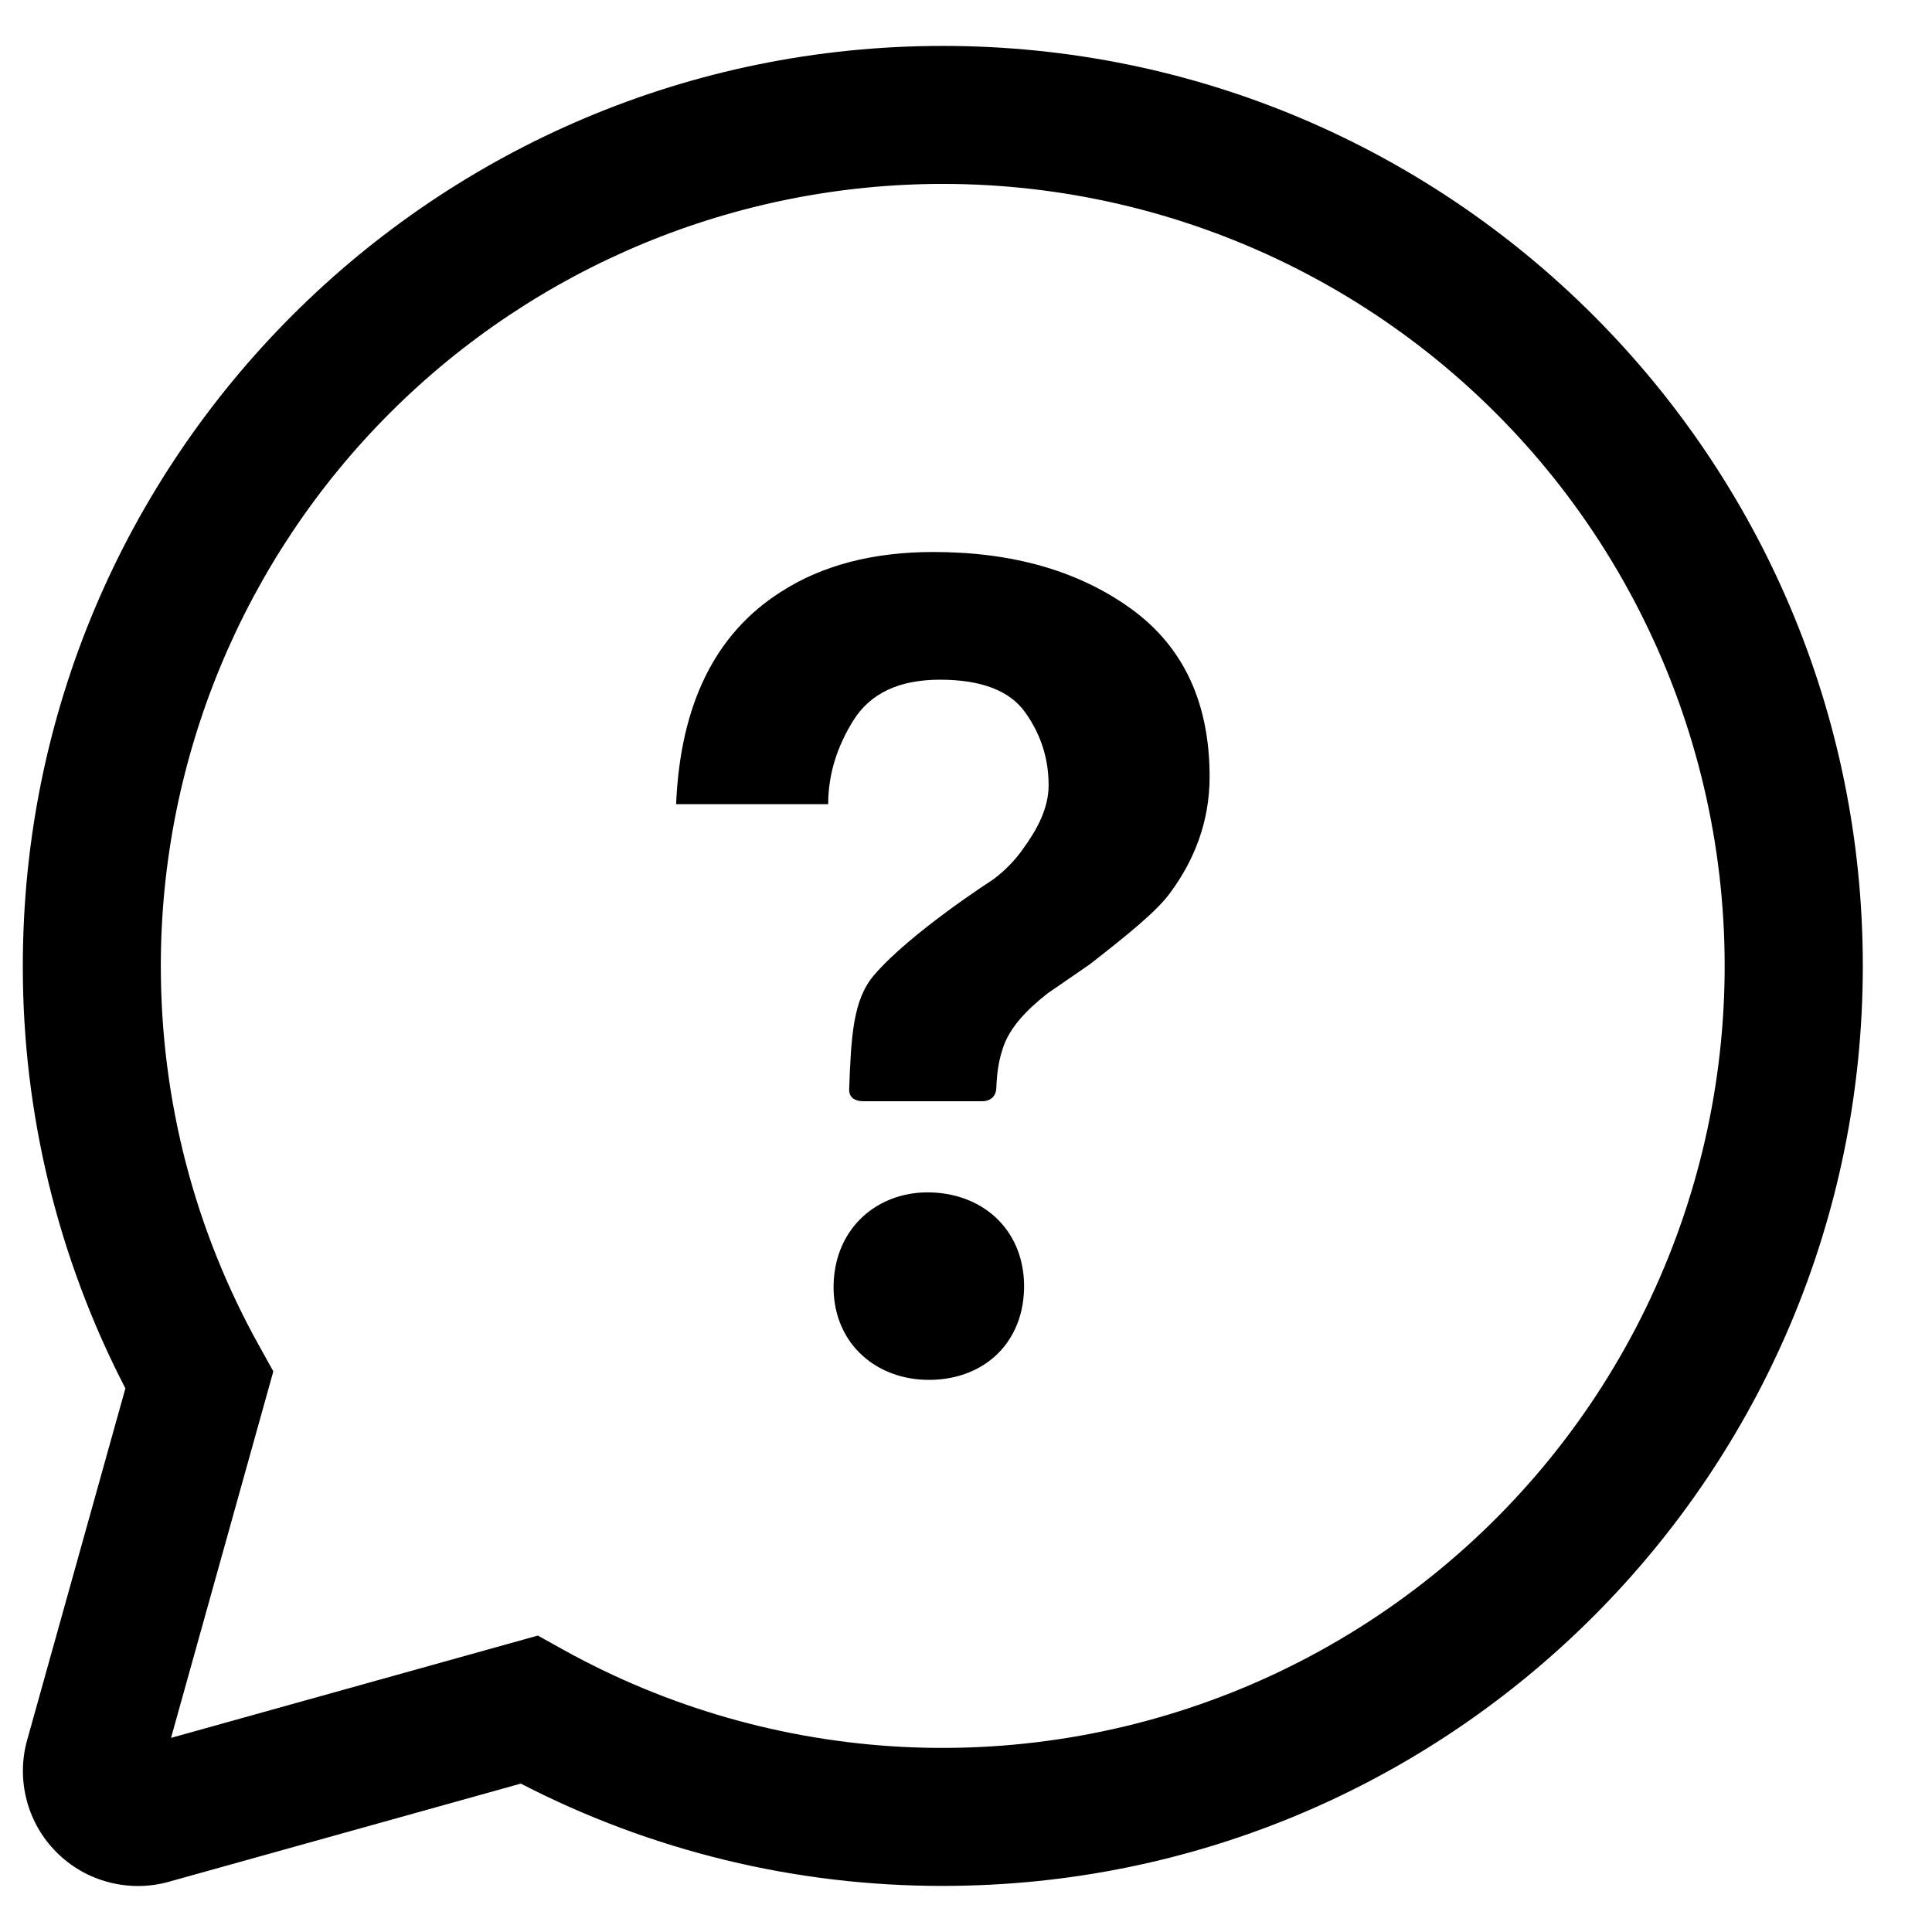 <svg xmlns="http://www.w3.org/2000/svg" width="21" height="21" fill="none" viewBox="0 0 21 21"><path fill="#000" d="M12.293 6.616C11.723 6.205 11.007 6 10.145 6C9.49 6 8.936 6.144 8.487 6.434C7.774 6.887 7.395 7.656 7.349 8.741H9.002C9.002 8.425 9.094 8.121 9.278 7.827C9.463 7.534 9.776 7.388 10.217 7.388C10.666 7.388 10.976 7.507 11.144 7.744C11.314 7.983 11.398 8.246 11.398 8.535C11.398 8.787 11.272 9.018 11.12 9.227C11.029 9.356 10.917 9.47 10.789 9.564C10.789 9.564 9.893 10.139 9.499 10.601C9.271 10.868 9.251 11.269 9.23 11.844C9.229 11.885 9.245 11.97 9.388 11.97H10.673C10.801 11.97 10.828 11.876 10.829 11.833C10.838 11.624 10.861 11.517 10.9 11.396C10.972 11.167 11.169 10.968 11.389 10.796L11.844 10.483C12.255 10.162 12.582 9.9 12.727 9.694C12.975 9.356 13.148 8.939 13.148 8.444C13.148 7.637 12.863 7.028 12.293 6.616V6.616ZM10.119 12.961C9.549 12.944 9.079 13.338 9.061 13.956C9.044 14.573 9.49 14.981 10.06 14.998C10.655 15.015 11.112 14.634 11.131 14.017C11.148 13.399 10.714 12.979 10.119 12.961V12.961Z"/><path fill="#000" d="M10.248 0.499C15.771 0.499 20.248 4.976 20.248 10.499C20.248 16.022 15.771 20.499 10.248 20.499C8.652 20.501 7.079 20.12 5.661 19.387L1.835 20.454C1.622 20.514 1.396 20.515 1.182 20.459C0.967 20.403 0.772 20.291 0.615 20.134C0.458 19.977 0.346 19.782 0.29 19.567C0.234 19.353 0.235 19.128 0.295 18.914L1.363 15.091C0.628 13.672 0.246 12.097 0.248 10.499C0.248 4.976 4.725 0.499 10.248 0.499ZM10.248 1.999C7.994 1.999 5.832 2.895 4.238 4.489C2.644 6.083 1.748 8.245 1.748 10.499C1.748 11.969 2.121 13.382 2.821 14.636L2.971 14.906L1.859 18.89L5.846 17.778L6.116 17.928C7.25 18.559 8.514 18.921 9.81 18.988C11.107 19.054 12.401 18.823 13.594 18.312C14.787 17.801 15.847 17.023 16.693 16.039C17.539 15.055 18.148 13.89 18.474 12.633C18.8 11.377 18.834 10.063 18.573 8.791C18.312 7.52 17.764 6.325 16.97 5.298C16.176 4.272 15.157 3.441 13.992 2.869C12.827 2.297 11.546 1.999 10.248 1.999Z"/></svg>